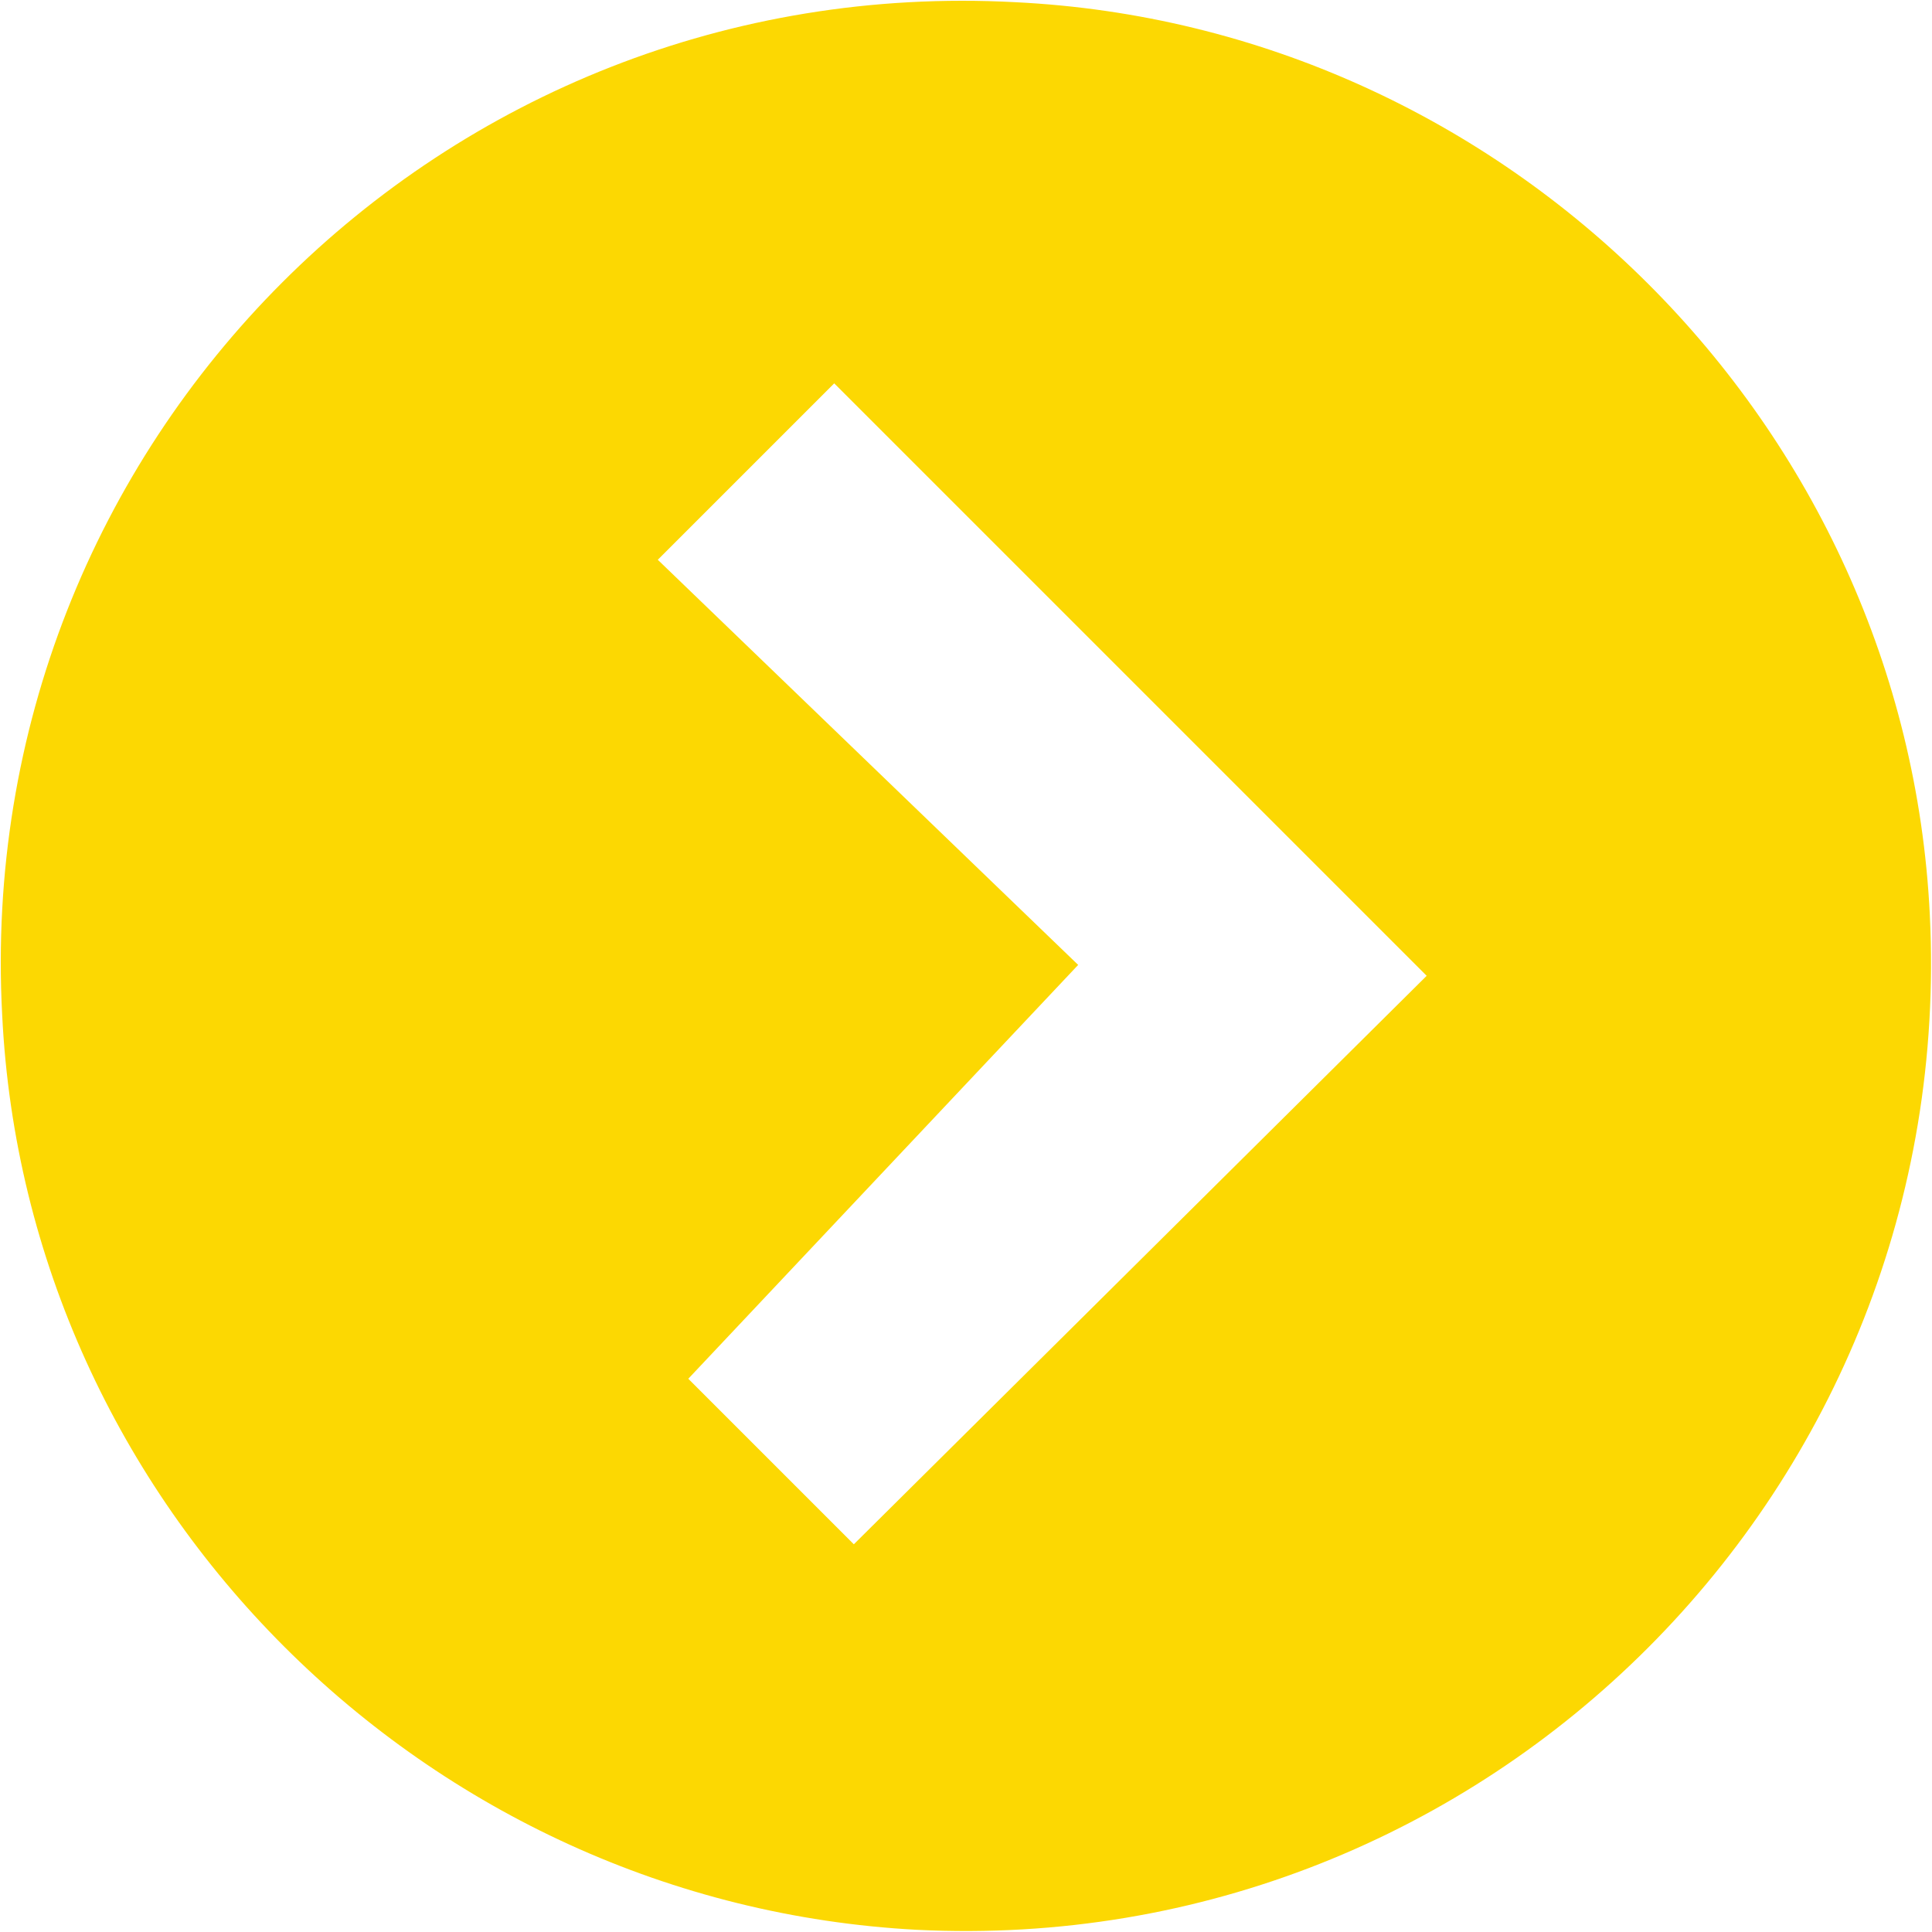 <?xml version="1.0" encoding="iso-8859-1"?>
<!-- Generator: Adobe Illustrator 17.1.0, SVG Export Plug-In . SVG Version: 6.00 Build 0)  -->
<!DOCTYPE svg PUBLIC "-//W3C//DTD SVG 1.1//EN" "http://www.w3.org/Graphics/SVG/1.1/DTD/svg11.dtd">
<svg version="1.1" id="Calque_1" xmlns="http://www.w3.org/2000/svg" xmlns:xlink="http://www.w3.org/1999/xlink" x="0px" y="0px"
	 viewBox="0 0 88.7 88.7" style="enable-background:new 0 0 88.7 88.7;" xml:space="preserve">
<path style="fill:#FCD802;" d="M46.6,0.1C20.3-1.3-1.3,20.3,0.1,46.6c1.1,22.5,19.4,40.8,42,42C68.3,89.9,89.9,68.3,88.6,42
	C87.5,19.5,69.2,1.2,46.6,0.1z M39.2,70.9l-7.6-7.6l17.9-19L30.2,25.7l8.1-8.1l27.2,27.2L39.2,70.9z"/>
</svg>
